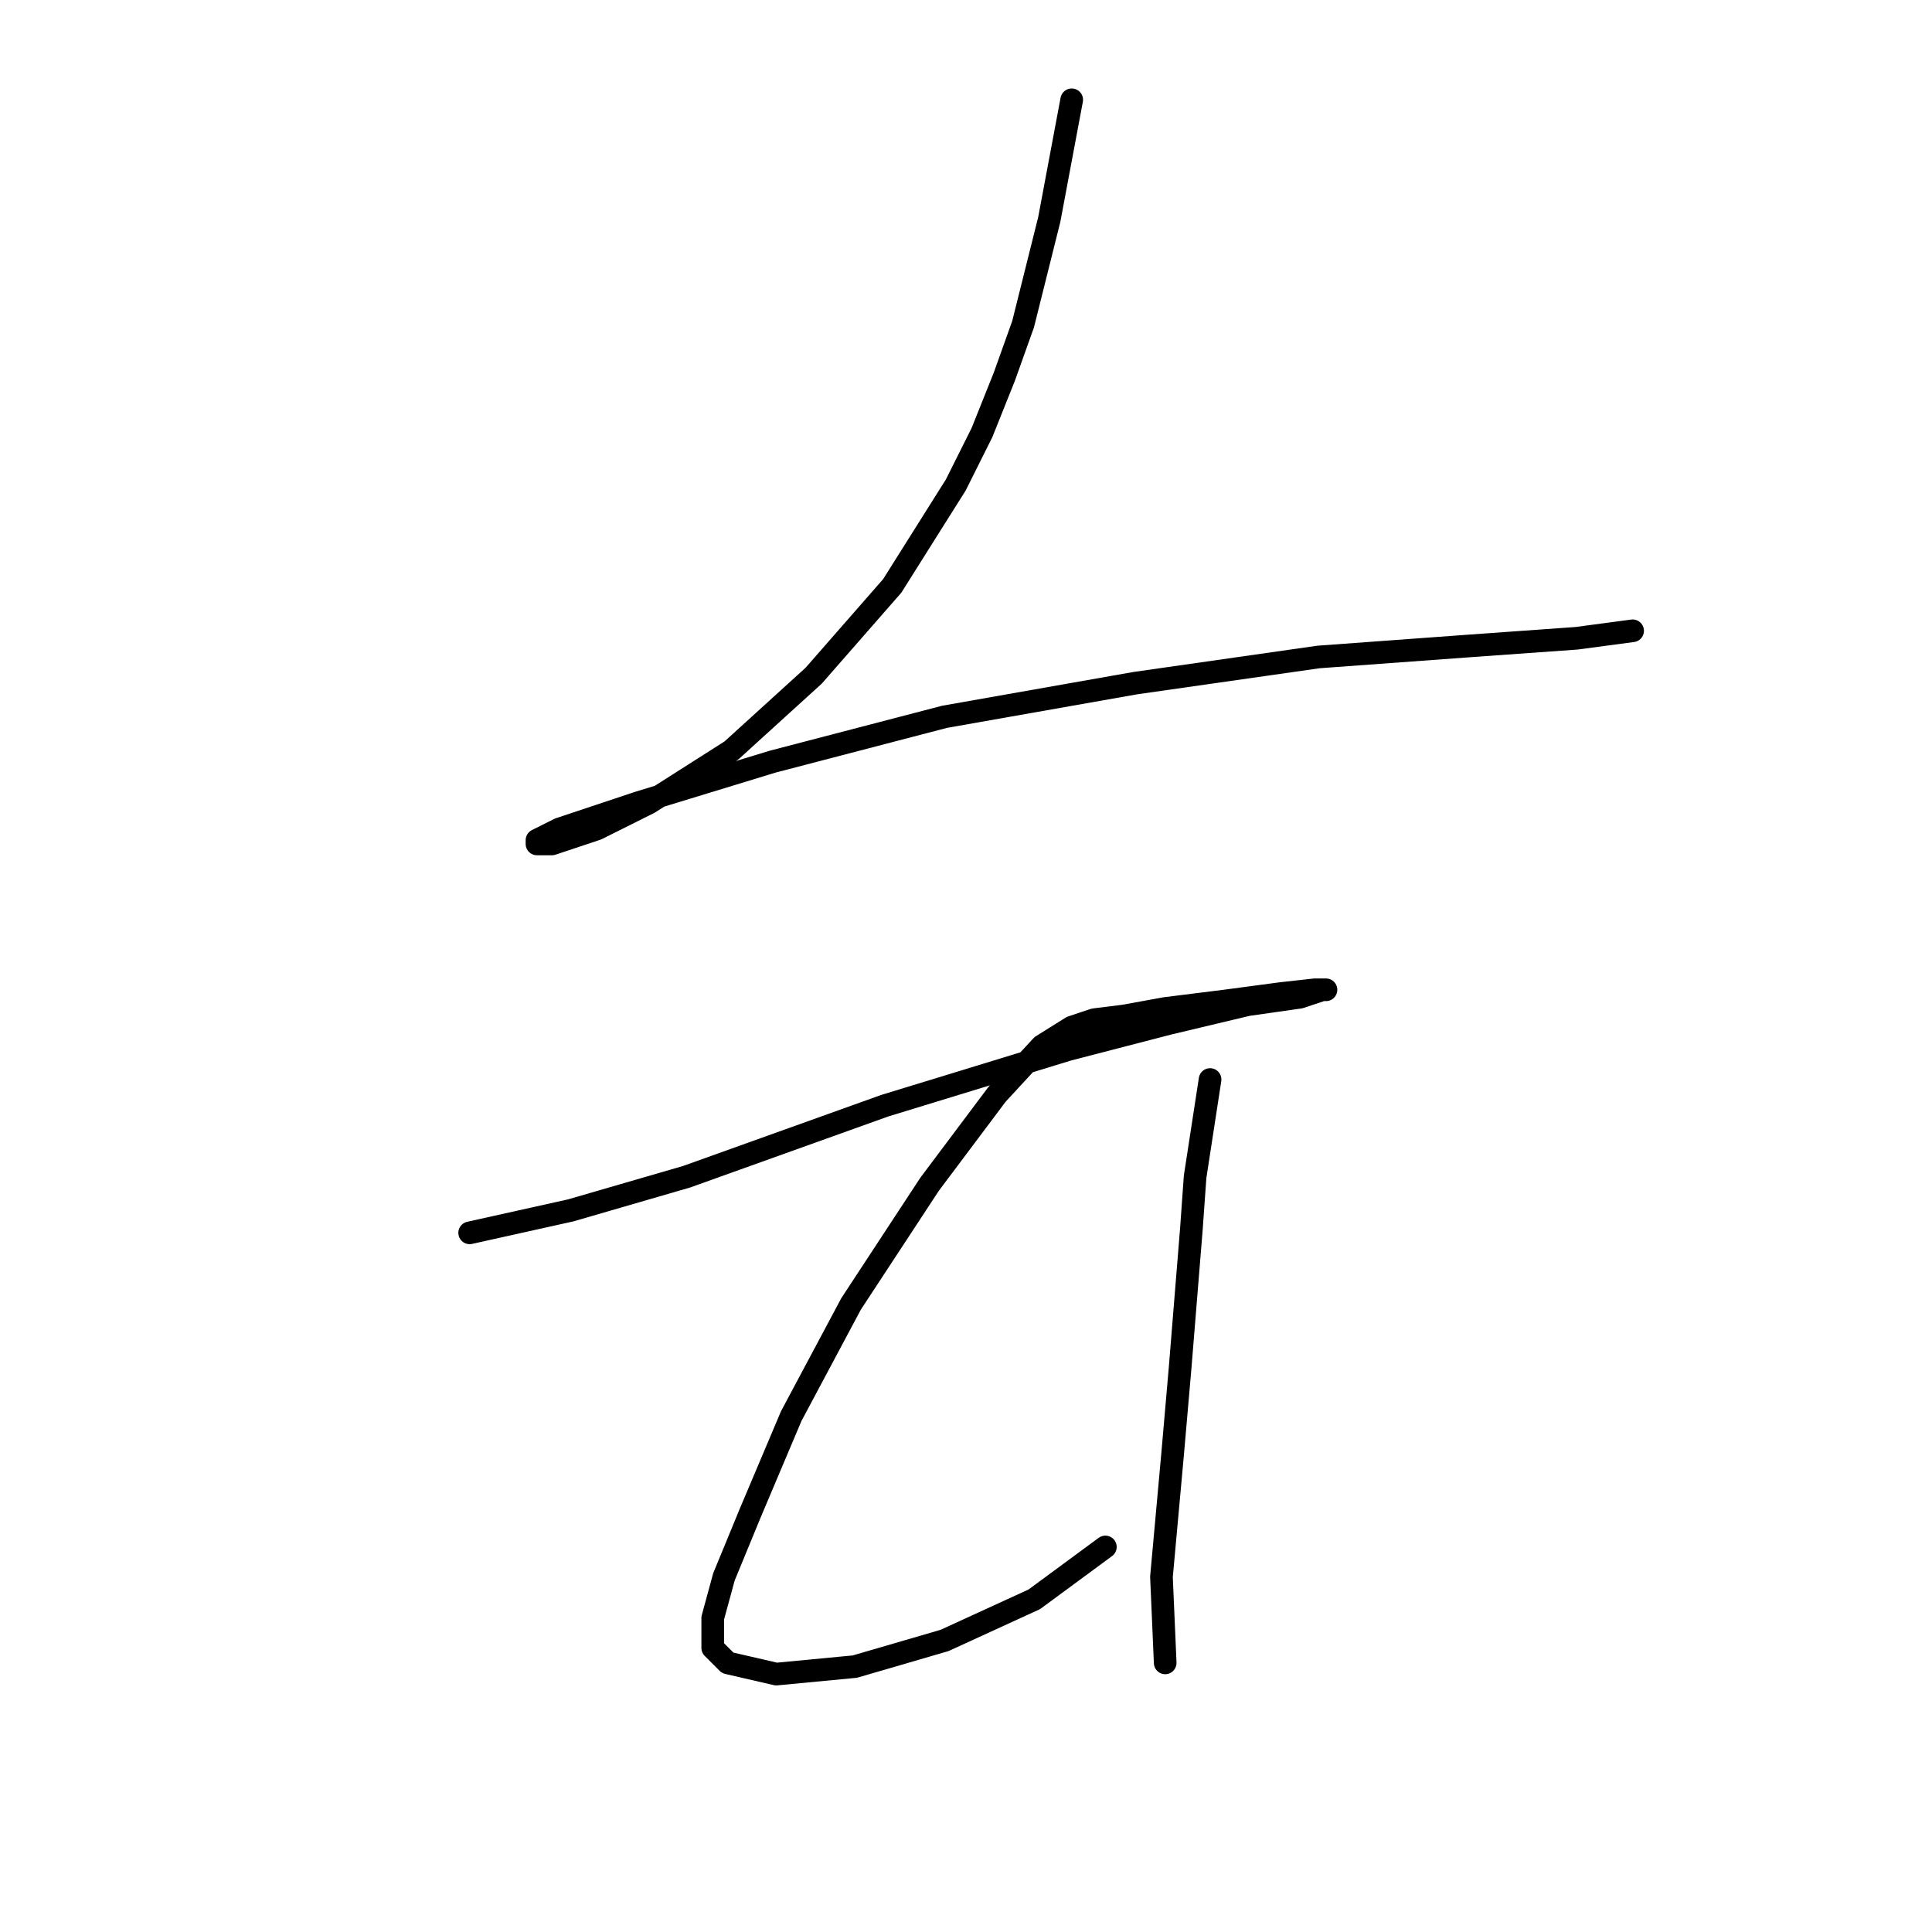 <?xml version="1.0" standalone="no"?>
    <svg width="256" height="256" xmlns="http://www.w3.org/2000/svg" version="1.1">
    <polyline stroke="black" stroke-width="3" stroke-linecap="round" fill="transparent" stroke-linejoin="round" points="142.007 13.224 139.034 29.08 135.566 42.954 133.088 49.891 130.115 57.323 126.647 64.26 118.223 77.638 107.818 89.53 96.917 99.44 86.016 106.377 79.08 109.845 74.62 111.332 73.134 111.827 71.152 111.827 71.152 111.332 74.125 109.845 84.53 106.377 102.368 100.926 125.16 94.981 150.43 90.521 174.709 87.053 195.025 85.566 208.898 84.575 216.331 83.584 216.331 83.584 " />
        <polyline stroke="black" stroke-width="3" stroke-linecap="round" fill="transparent" stroke-linejoin="round" points="62.233 163.358 75.611 160.385 90.971 155.926 117.232 146.512 141.511 139.079 154.89 135.611 165.295 133.133 172.232 132.142 175.205 131.151 175.7 131.151 174.214 131.151 169.754 131.647 162.322 132.638 154.394 133.629 148.944 134.62 144.98 135.115 142.007 136.106 138.043 138.584 132.097 145.025 123.178 156.917 112.773 172.773 104.845 187.637 99.395 200.52 95.926 208.943 94.44 214.394 94.44 218.358 96.422 220.34 102.863 221.826 113.268 220.835 125.16 217.367 137.052 211.916 146.466 204.98 146.466 204.98 " />
        <polyline stroke="black" stroke-width="3" stroke-linecap="round" fill="transparent" stroke-linejoin="round" points="160.34 143.043 158.358 155.926 157.863 162.863 156.376 181.196 155.385 192.592 154.89 198.043 153.899 208.943 154.394 220.34 154.394 220.34 " />
        </svg>